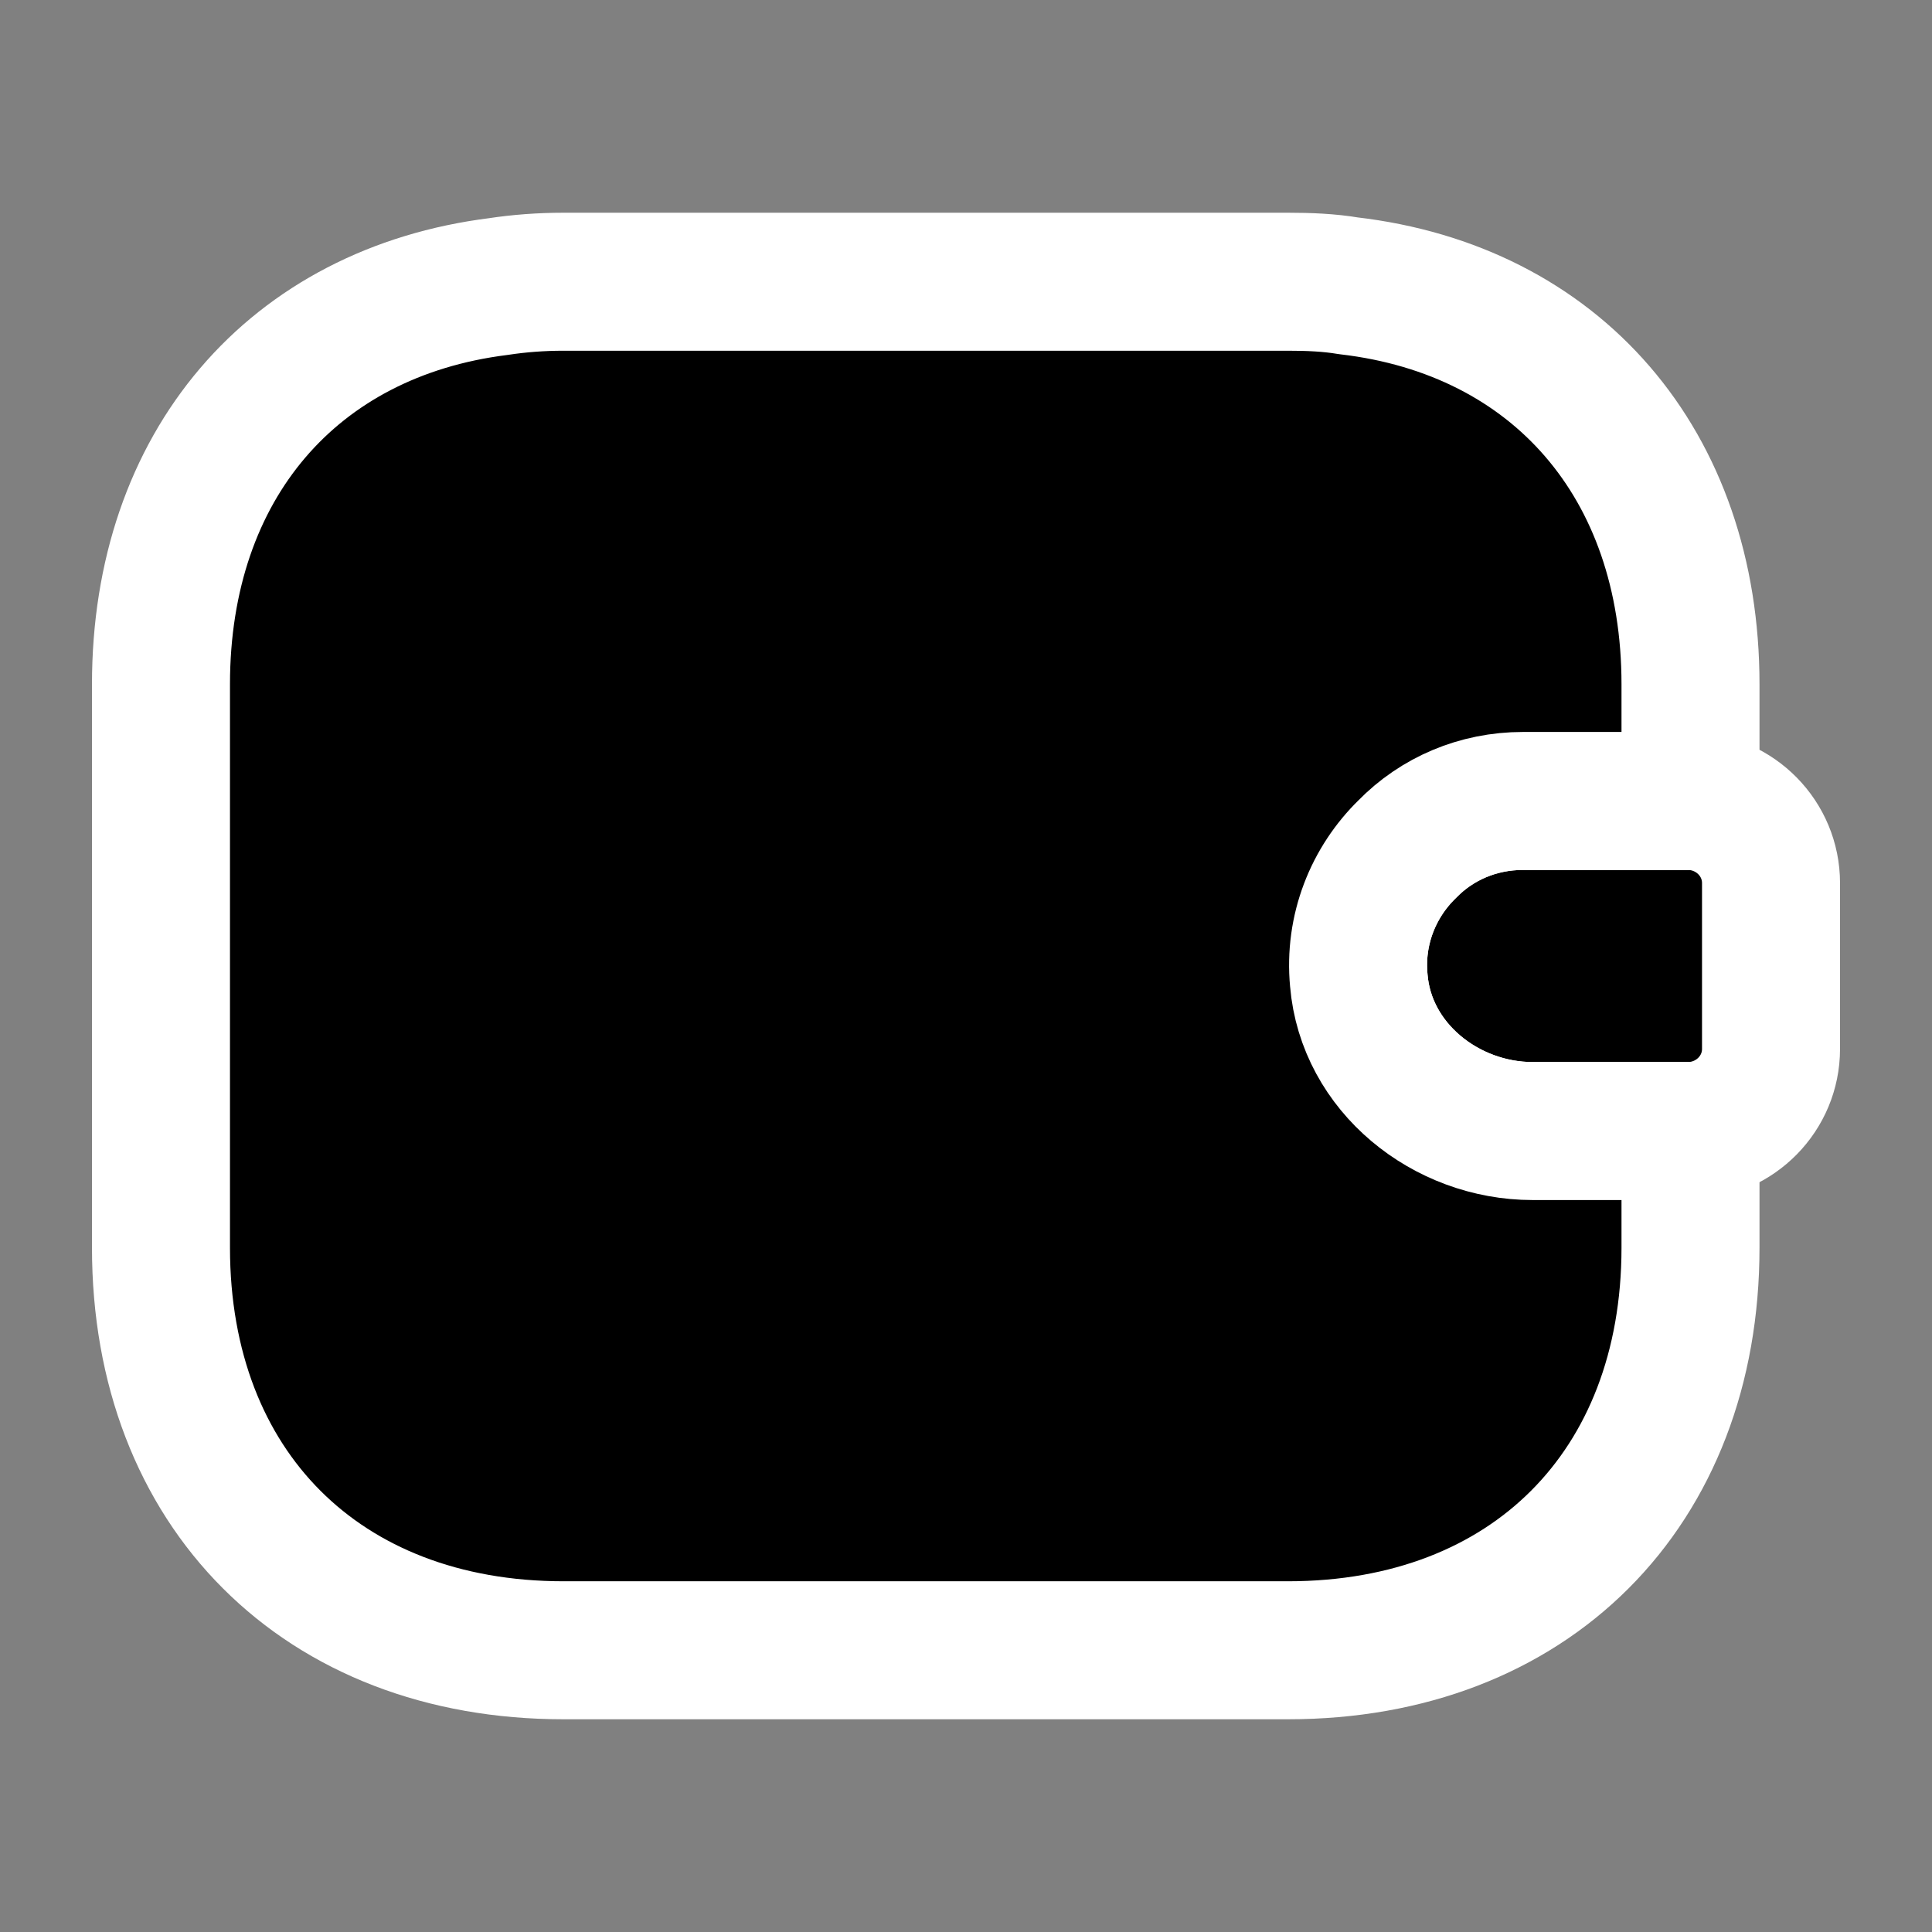 <svg width="28" height="28" viewBox="0 0 28 28"  xmlns="http://www.w3.org/2000/svg">
<rect x="0" y="0" width="28" height="28" fill="#808080" stroke="none"/>
<path d="M15.167 10.5H8.167" stroke="white" stroke-width="2" stroke-linecap="round" stroke-linejoin="round"/>
<path d="M25.667 12.798V15.202C25.667 15.843 25.153 16.368 24.5 16.392H22.213C20.953 16.392 19.798 15.47 19.693 14.21C19.623 13.475 19.903 12.787 20.393 12.308C20.825 11.865 21.42 11.608 22.073 11.608H24.5C25.153 11.632 25.667 12.157 25.667 12.798Z" stroke="white" stroke-width="2" stroke-linecap="round" stroke-linejoin="round"/>
<path d="M20.393 12.308C19.903 12.787 19.623 13.475 19.693 14.21C19.798 15.47 20.953 16.392 22.213 16.392H24.5V18.083C24.5 21.583 22.167 23.917 18.667 23.917H8.167C4.667 23.917 2.333 21.583 2.333 18.083V9.917C2.333 6.743 4.247 4.527 7.222 4.153C7.525 4.107 7.84 4.083 8.167 4.083H18.667C18.97 4.083 19.262 4.095 19.542 4.142C22.552 4.492 24.5 6.72 24.5 9.917V11.608H22.073C21.42 11.608 20.825 11.865 20.393 12.308Z" stroke="white" stroke-width="2" stroke-linecap="round" stroke-linejoin="round"/>
</svg>
